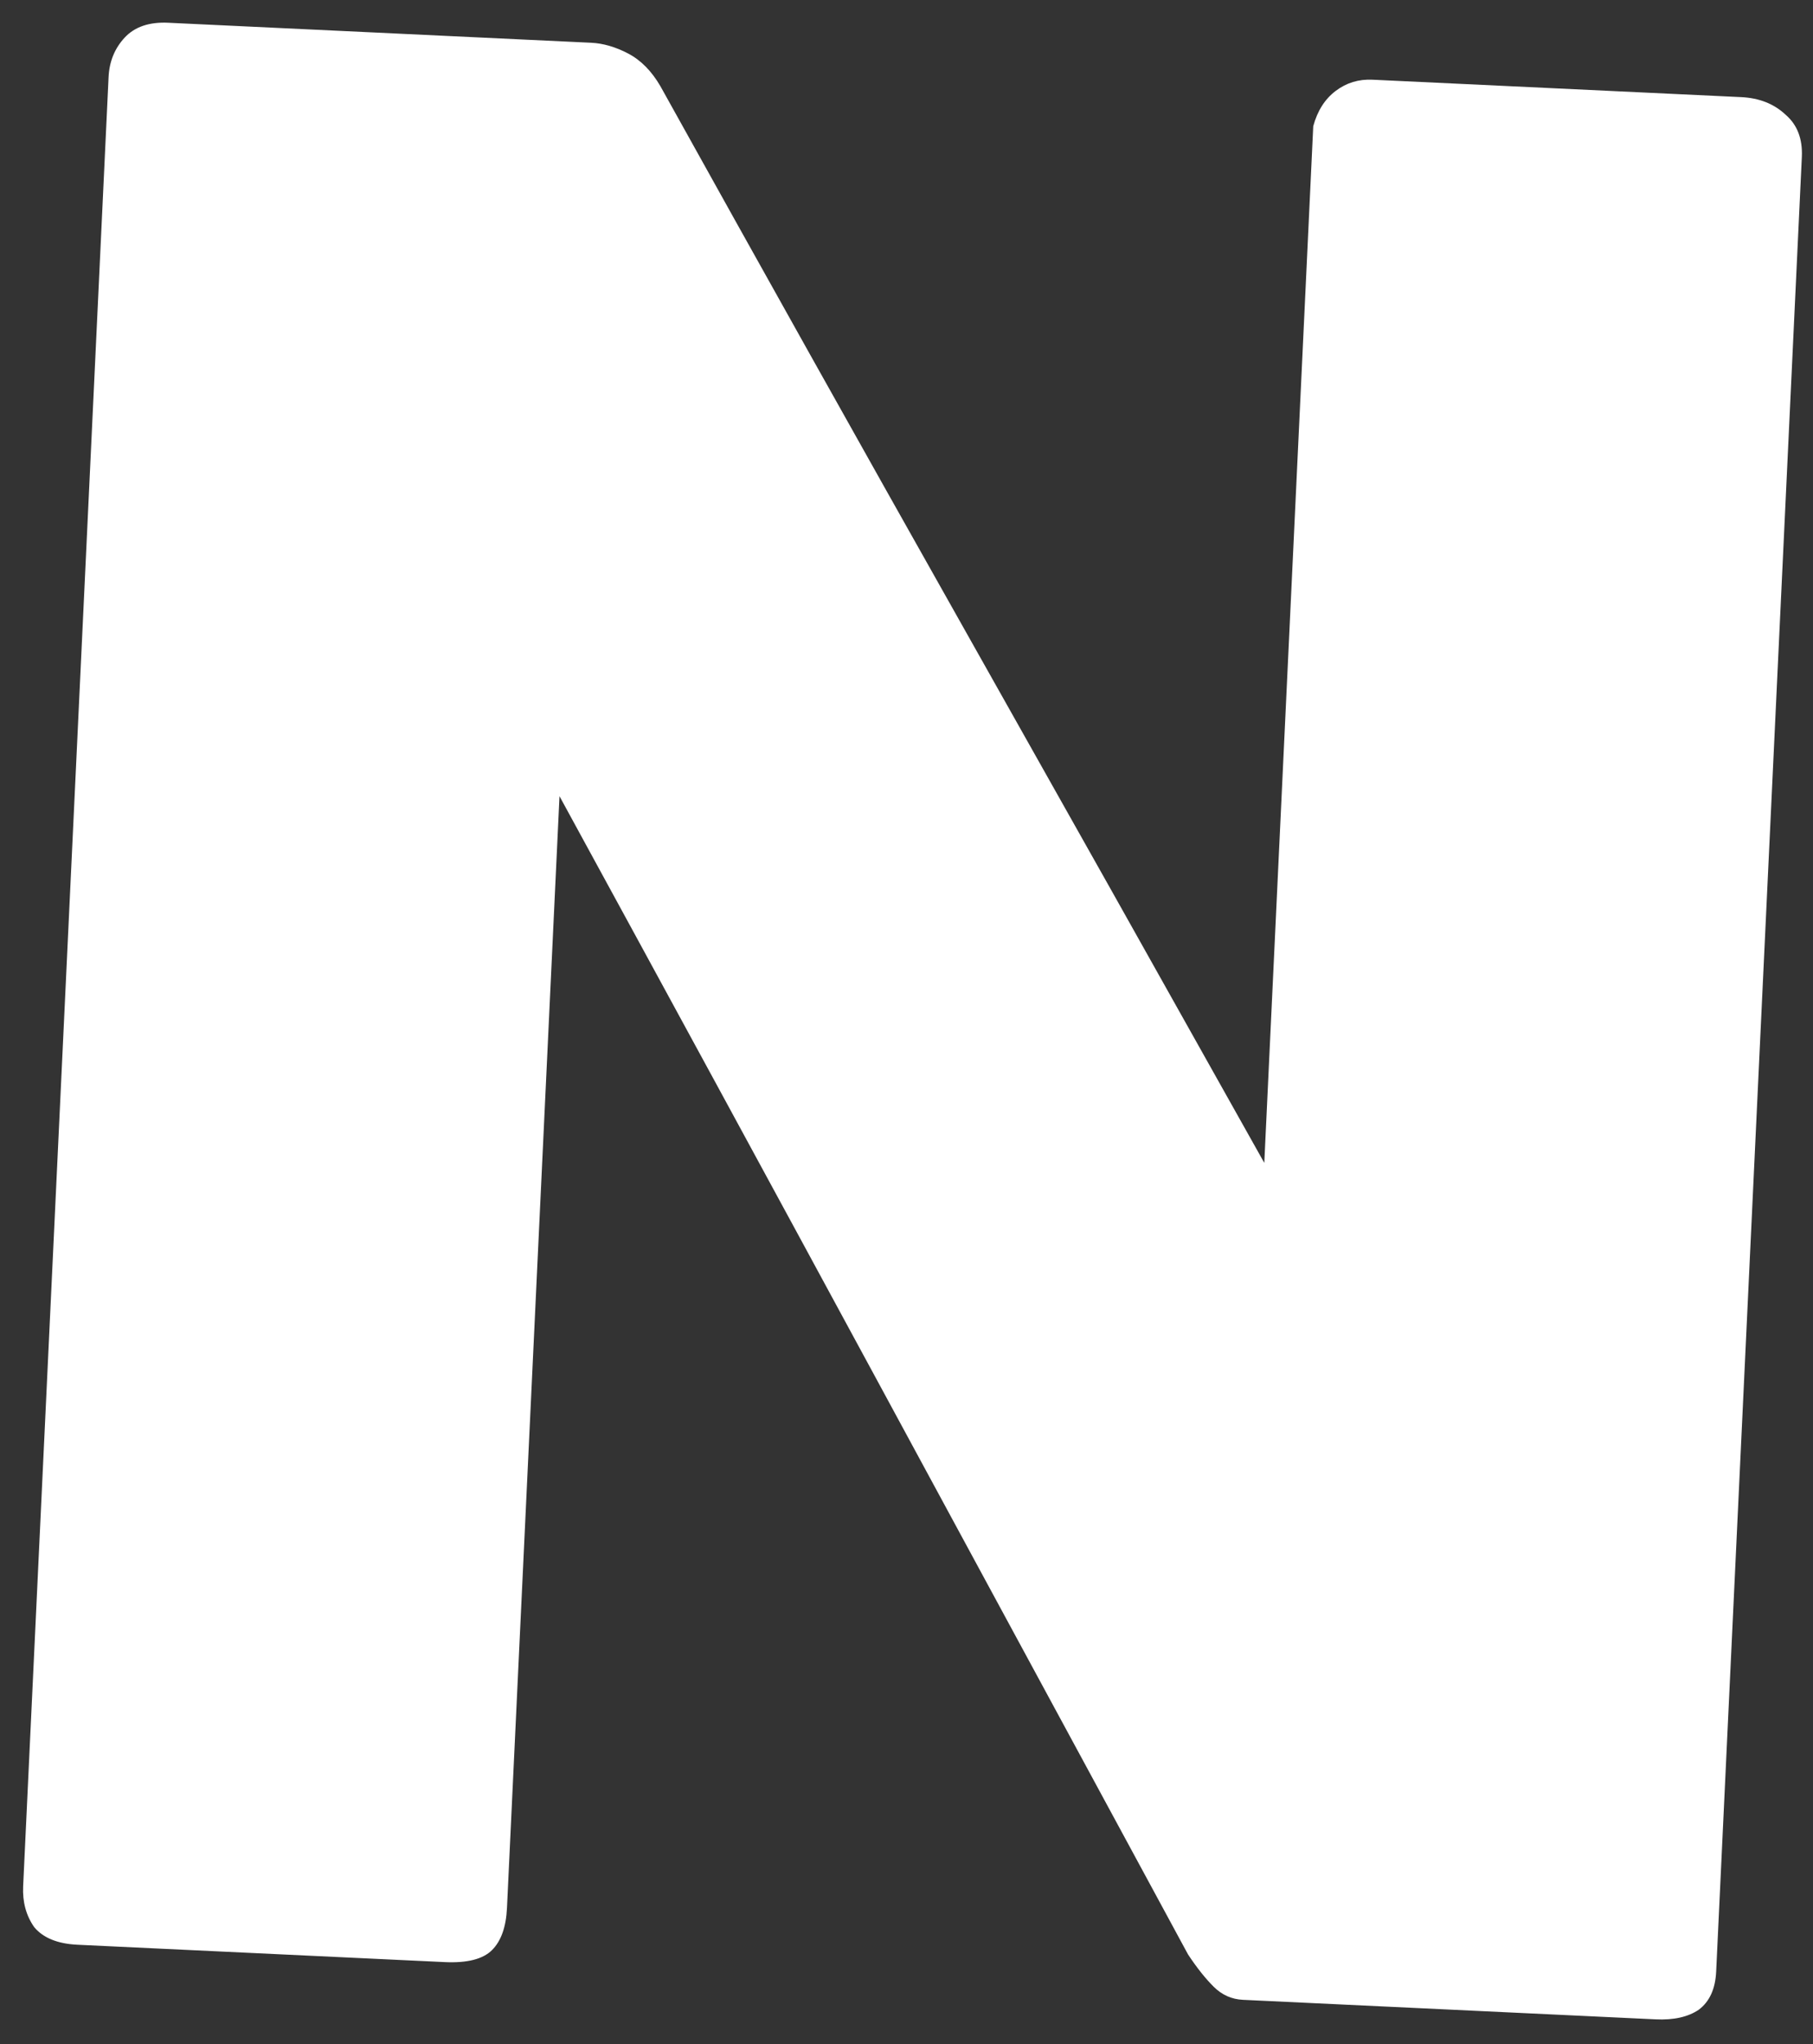 <svg width="63" height="71" viewBox="0 0 63 71" fill="none" xmlns="http://www.w3.org/2000/svg">
<rect x="0" y="0" width="63" height="71" fill="#333333" stroke="none"/>
<path d="M3.773 2.675C3.799 2.135 3.985 1.679 4.333 1.305C4.681 0.931 5.185 0.759 5.844 0.79L20.543 1.485C20.962 1.505 21.392 1.63 21.832 1.861C22.271 2.092 22.644 2.47 22.949 2.995C26.465 9.318 29.955 15.55 33.419 21.69C36.883 27.83 40.388 34.063 43.933 40.387L45.634 4.382C45.779 3.849 46.039 3.44 46.413 3.158C46.787 2.875 47.213 2.745 47.693 2.768L60.503 3.373C61.133 3.403 61.649 3.607 62.051 3.987C62.455 4.336 62.642 4.825 62.612 5.455L59.635 68.475C59.607 69.074 59.406 69.515 59.032 69.797C58.659 70.05 58.159 70.162 57.529 70.132L43.19 69.454C42.801 69.436 42.462 69.285 42.176 69.001C41.889 68.717 41.591 68.343 41.283 67.878C37.608 61.097 33.976 54.393 30.385 47.766C26.793 41.139 23.146 34.434 19.442 27.652L17.617 66.264C17.586 66.923 17.413 67.411 17.098 67.726C16.783 68.041 16.235 68.181 15.456 68.144L2.69 67.541C2.001 67.508 1.5 67.304 1.188 66.929C0.906 66.525 0.779 66.054 0.804 65.515L3.773 2.675Z" fill="white"/>
</svg>
